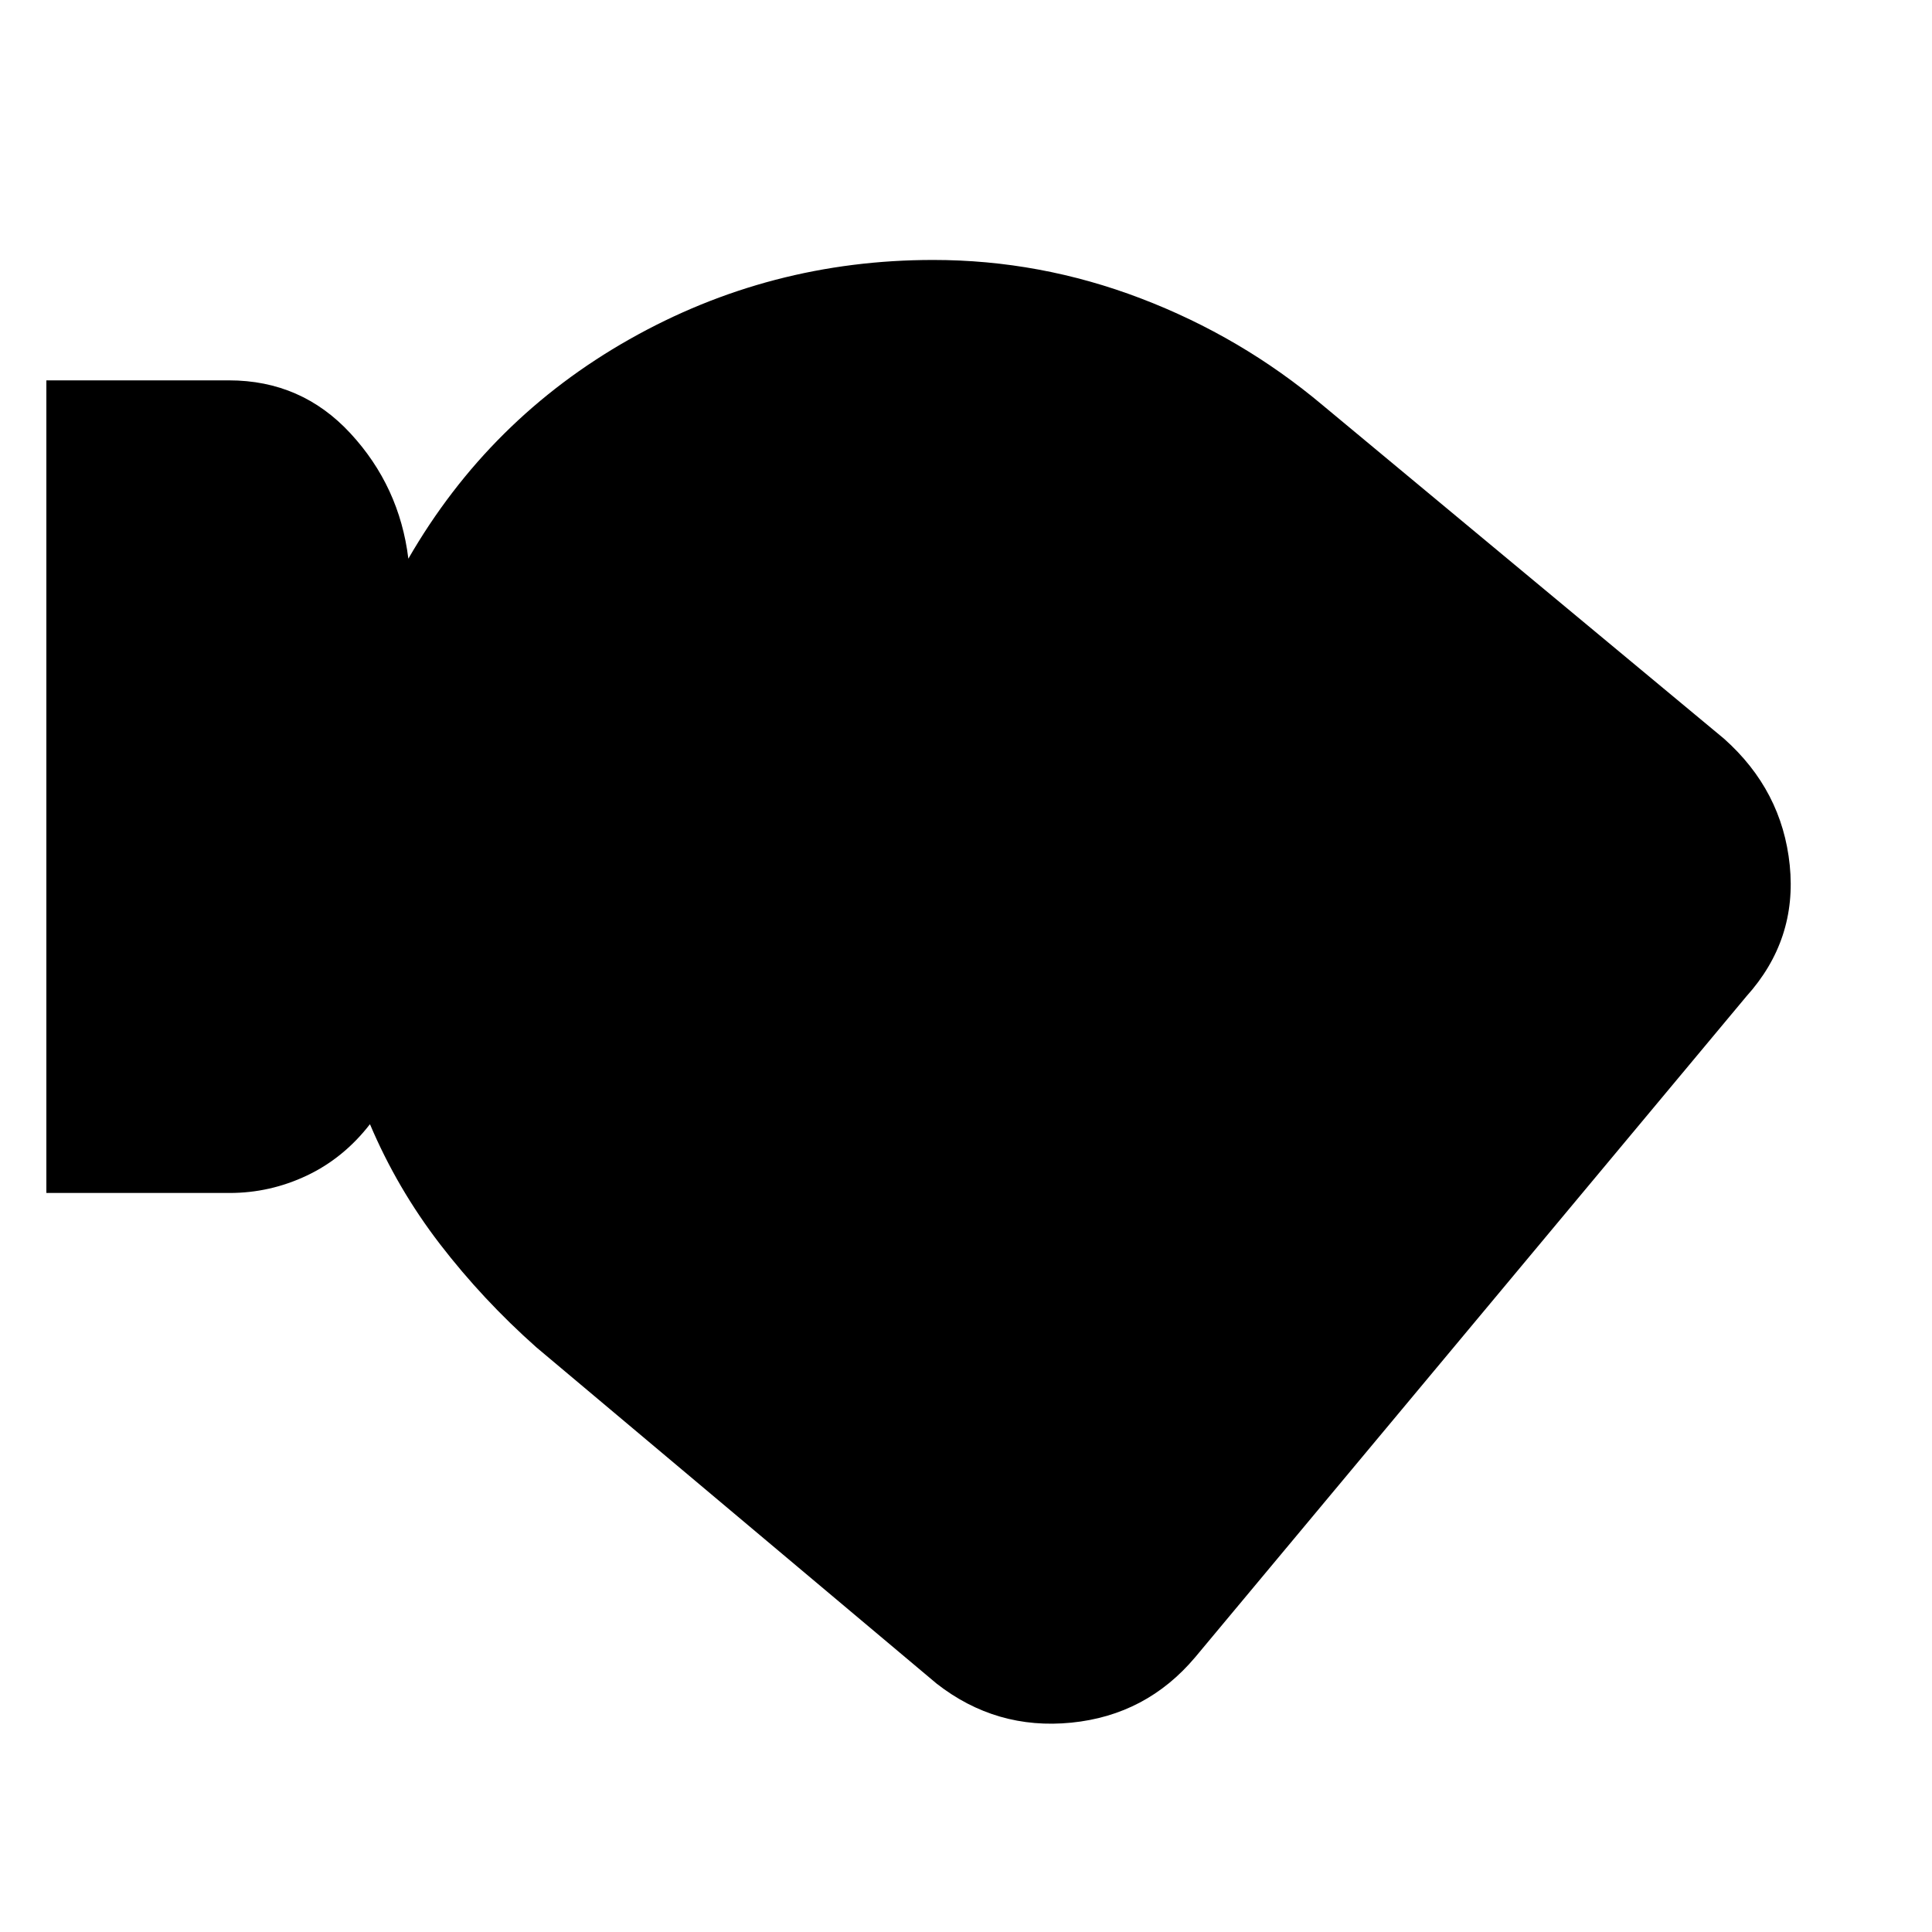 <svg xmlns="http://www.w3.org/2000/svg" height="20" viewBox="0 -960 960 960" width="20"><path d="M593.91-136.56q-24.26 28.82-61.58 32.54-37.33 3.72-66.93-19.4l-198.88-167.1q-26.56-23.57-47.85-51.22-21.28-27.65-34.84-59.65-13.11 16.89-31.38 25.53t-38.36 8.64H23.04V-771h90.74q36.05 0 60.39 26.37 24.35 26.37 28.74 62.24 40.13-69.57 109.83-109 69.69-39.44 150.98-39.44 53.05 0 103.05 19.07 50.01 19.06 90.71 53.32L856.7-592.91q28.82 25.69 32.61 62.8 3.78 37.11-21.53 65.19L593.91-136.56Z"/></svg>